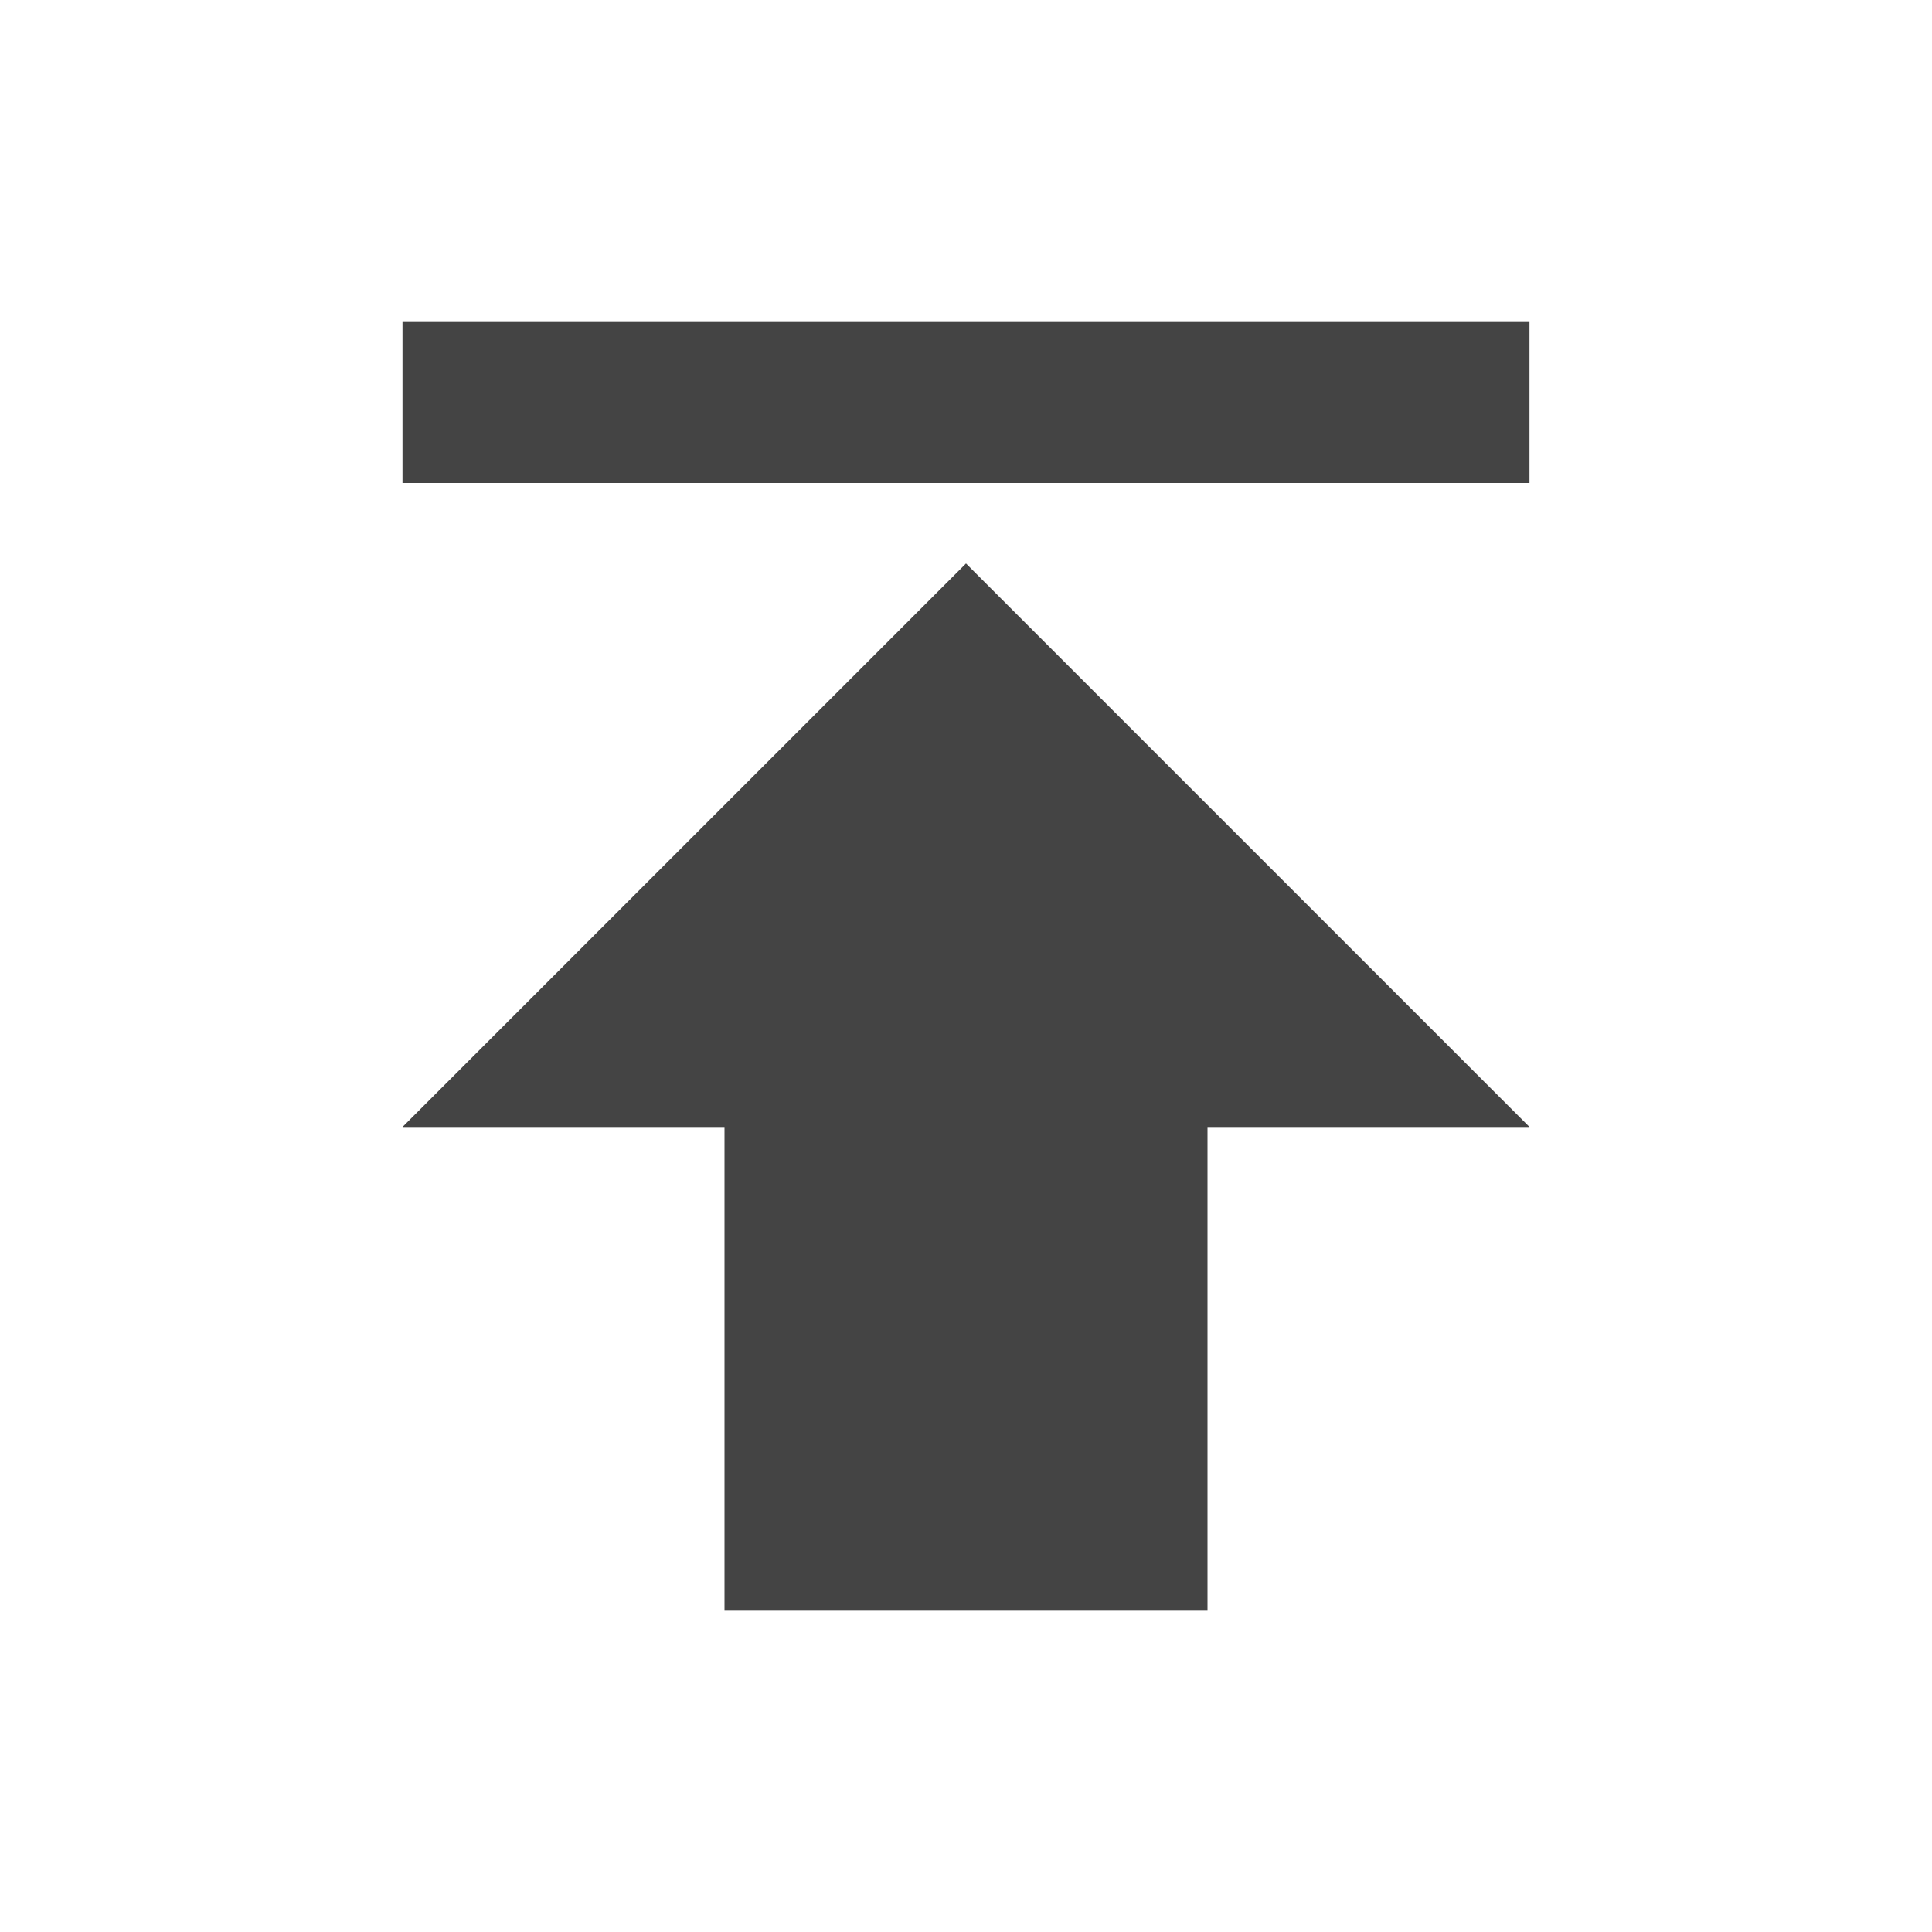 <?xml version="1.0" encoding="utf-8"?>
<!-- Generated by IcoMoon.io -->
<!DOCTYPE svg PUBLIC "-//W3C//DTD SVG 1.1//EN" "http://www.w3.org/Graphics/SVG/1.1/DTD/svg11.dtd">
<svg version="1.1" xmlns="http://www.w3.org/2000/svg" xmlns:xlink="http://www.w3.org/1999/xlink" width="64" height="64" viewBox="0 0 64 64">
<path d="M13.333 10.667v5.333h37.333v-5.333h-37.333zM13.333 37.333h10.667v16h16v-16h10.667l-18.667-18.667-18.667 18.667z" fill="#444444"></path>
</svg>
